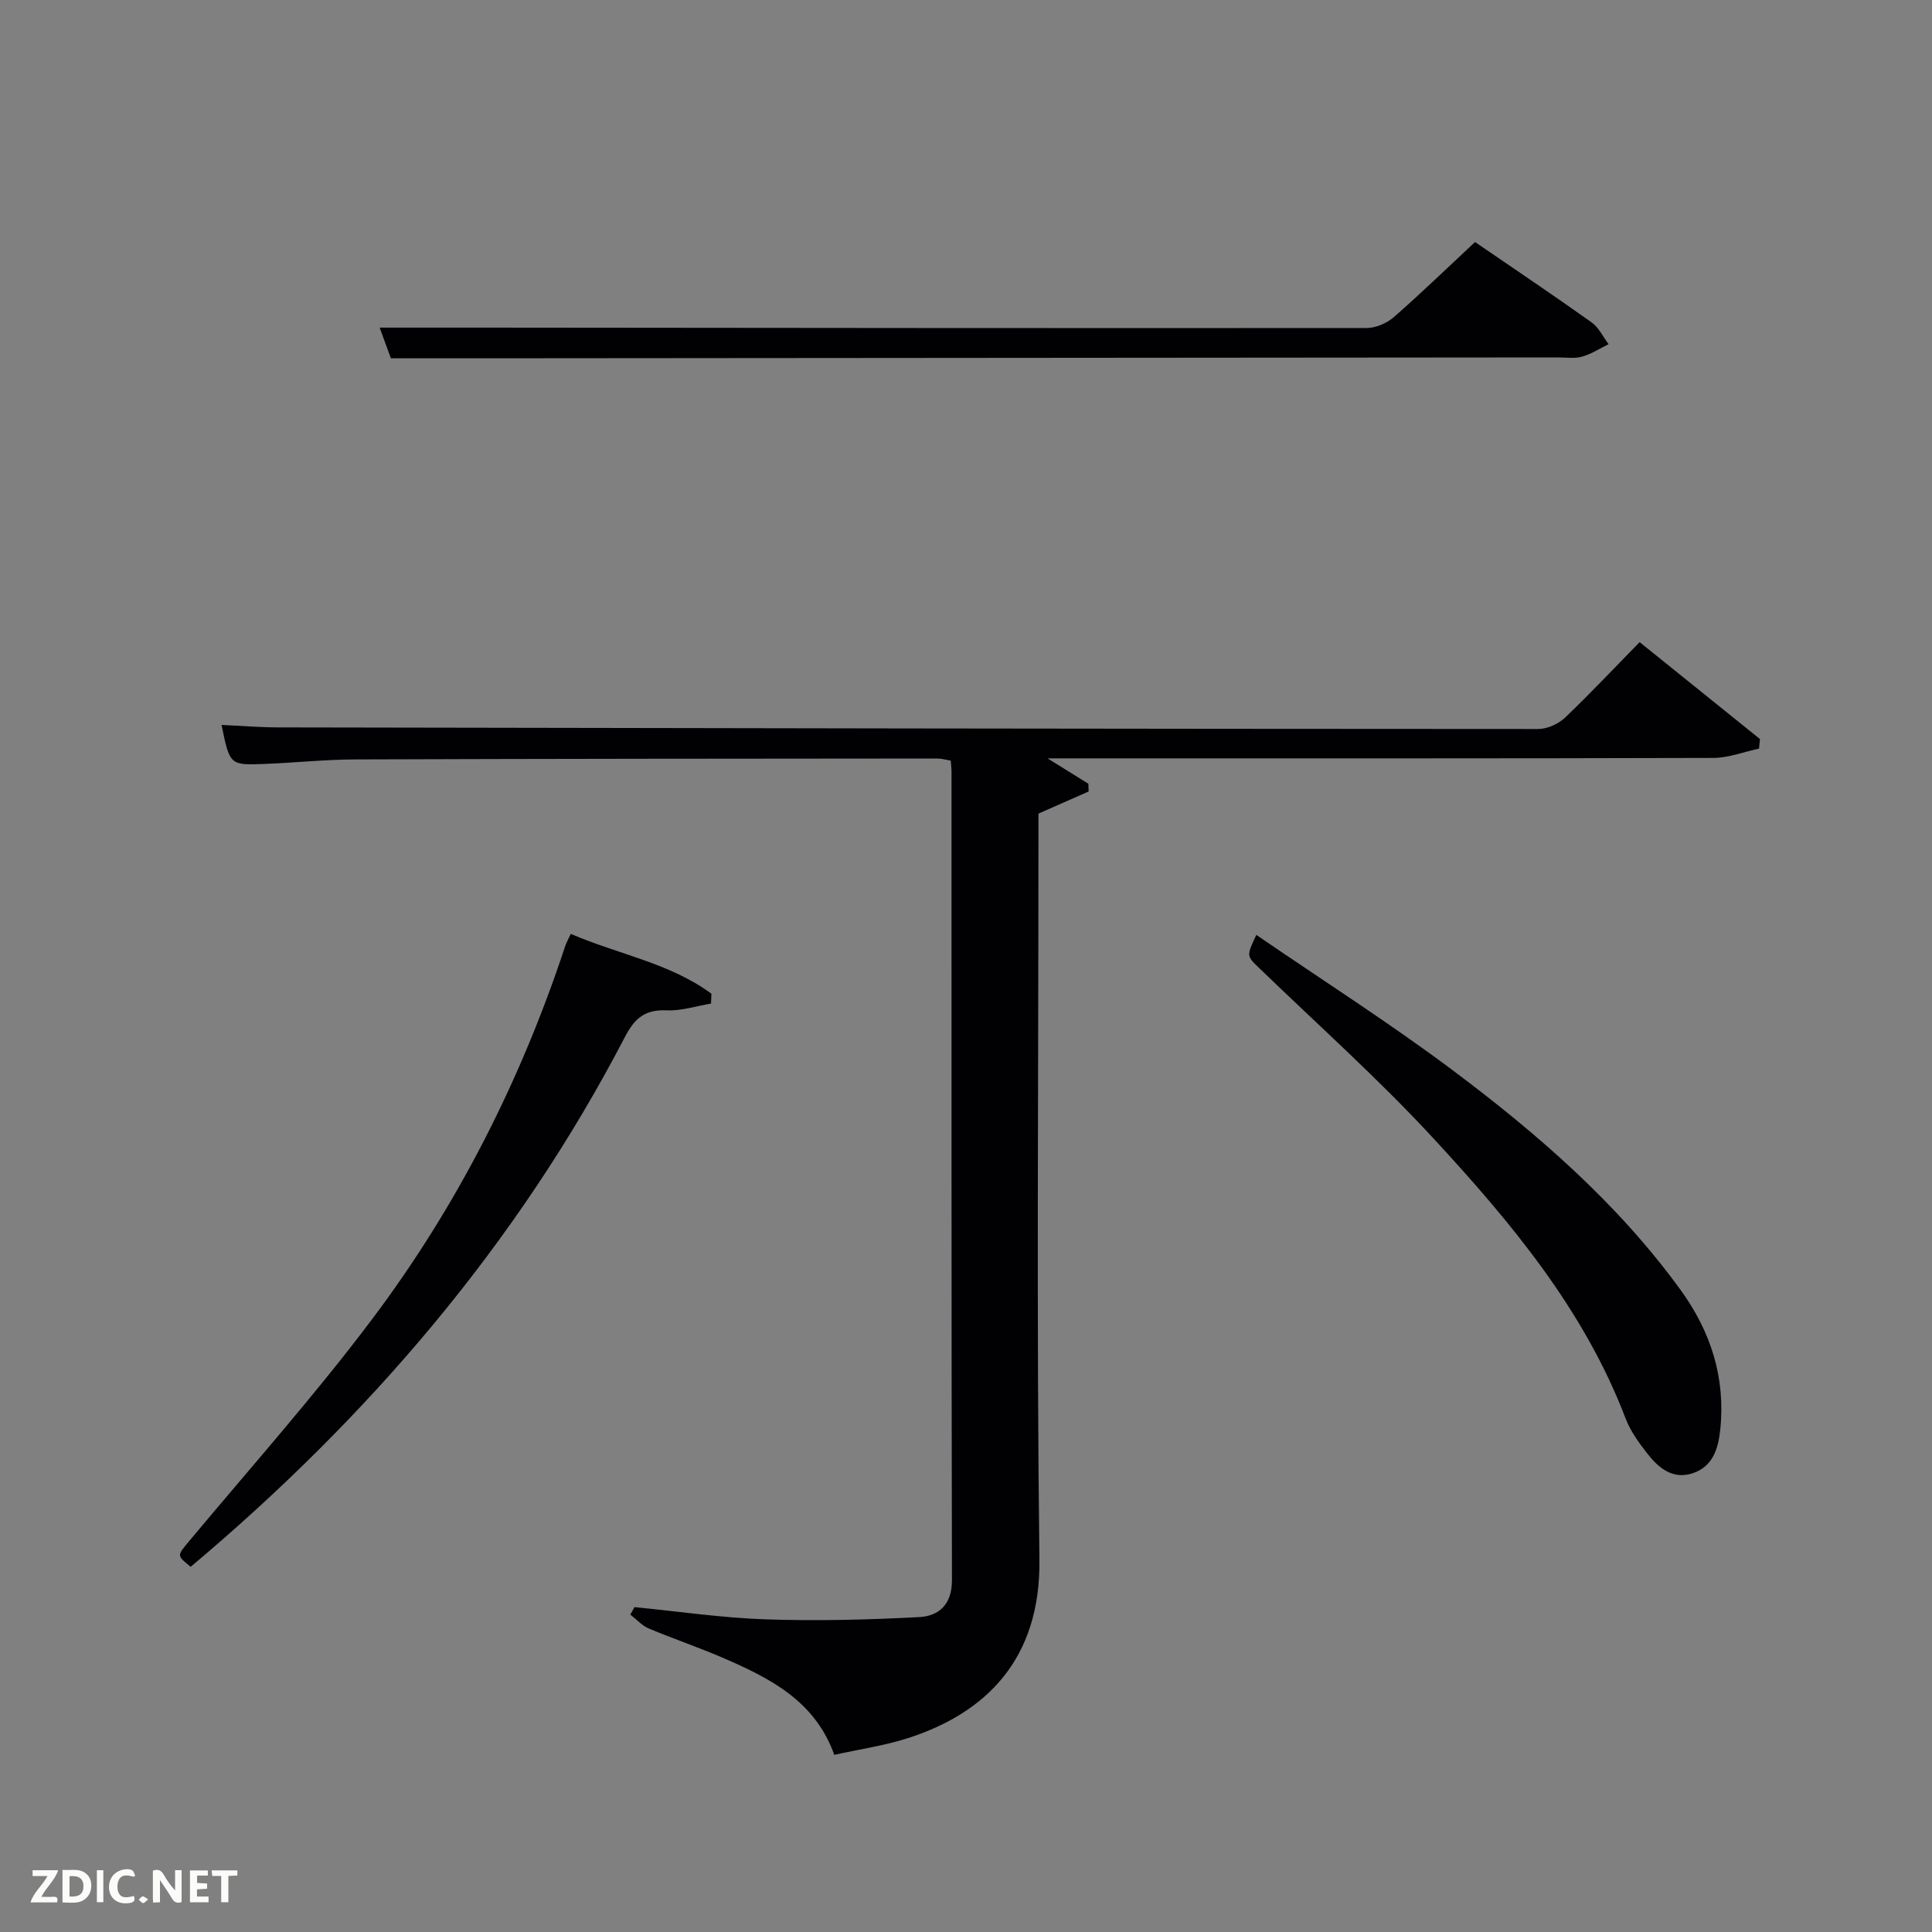 <svg enable-background="new 0 0 400 400" viewBox="0 0 400 400" xmlns="http://www.w3.org/2000/svg"><rect x="0" y="0" width="400" height="400" fill="#808080" stroke="none"/><path d="m339.47 132.95c8.68 6.99 16.8 13.52 24.91 20.06-.06.66-.12 1.32-.19 1.98-3.15.67-6.31 1.92-9.46 1.93-43.82.13-87.65.09-131.47.09-1.83 0-3.65 0-6.38 0 3.27 2.04 5.87 3.65 8.46 5.26.02.53.04 1.06.05 1.6-3.17 1.4-6.34 2.79-10.39 4.58v5.04c0 49.82-.41 99.65.2 149.46.25 20.62-11.11 31.71-27.18 36.9-4.85 1.56-9.97 2.29-15.29 3.47-4.02-11.25-13.43-15.92-23.14-20.12-5.03-2.17-10.24-3.92-15.29-6.05-1.42-.6-2.54-1.9-3.8-2.87.29-.51.58-1.03.87-1.54 9.04.88 18.07 2.22 27.13 2.53 10.6.36 21.24.09 31.83-.47 4.05-.21 6.77-2.61 6.76-7.61-.12-55.82-.08-111.64-.09-167.46 0-.66-.09-1.31-.16-2.25-.94-.15-1.87-.44-2.8-.44-40.16.03-80.31.05-120.47.19-6.31.02-12.62.7-18.93.94-7.07.27-7.07.2-8.77-8.08 4.01.18 7.85.5 11.69.51 86.98.16 173.95.31 260.93.33 1.88 0 4.17-1.06 5.57-2.38 5.17-4.94 10.08-10.17 15.41-15.6z" fill="#010104"/><path d="m260.11 193.56c13.83 9.48 27.55 18.22 40.54 27.94 17.59 13.17 34.19 27.54 47.25 45.5 6.3 8.66 9.38 18.22 8.26 28.99-.42 3.98-1.55 7.69-5.77 9.05-4.14 1.34-7.06-1.18-9.38-4.16-1.72-2.2-3.44-4.58-4.43-7.16-8.6-22.56-23.78-40.68-39.8-58.03-11.37-12.31-23.93-23.52-35.99-35.18-2.7-2.6-2.78-2.52-.68-6.95z" fill="#010104"/><path d="m305.39 50.11c8.28 5.67 16.29 11.05 24.14 16.64 1.49 1.06 2.36 2.98 3.51 4.51-1.82.89-3.57 2.04-5.49 2.58-1.55.44-3.31.16-4.97.16-73.81.06-147.61.12-221.42.18-6.62.01-13.25 0-20.23 0-.64-1.75-1.49-4.06-2.33-6.35 7.51 0 14.71-.01 21.91 0 60.81.06 121.62.13 182.43.08 1.89 0 4.16-.97 5.61-2.23 5.63-4.92 11-10.13 16.84-15.57z" fill="#010104"/><path d="m118.17 193.35c9.96 4.28 20.54 6.05 29.12 12.39-.03.68-.05 1.36-.08 2.04-3.05.51-6.13 1.53-9.15 1.4-4.47-.2-6.63 1.56-8.68 5.52-22.29 42.85-53.1 78.75-89.9 109.69-2.97-2.4-2.84-2.29-.23-5.42 12.68-15.2 25.88-30.01 37.77-45.82 17.61-23.4 30.76-49.32 39.97-77.18.19-.62.52-1.19 1.18-2.62z" fill="#010104"/><g fill="#fbfcfa"><path d="m37.59 393.81c-.92.31-1.52.05-2-.78-.7-1.2-1.52-2.34-2.47-3.78v4.59c-.55.03-.95.05-1.41.07-.03-.37-.06-.64-.06-.91 0-1.91 0-3.81 0-5.7 1.13-.41 1.77-.03 2.29.91.62 1.11 1.38 2.14 2.31 3.19v-4.2h1.35v6.61z"/><path d="m12.94 393.88v-6.75c1.9.19 3.93-.54 5.37 1.29.8 1.01.78 2.88.03 3.97-1.37 1.97-3.4 1.51-5.4 1.49m1.45-1.22c2.04.12 2.92-.58 2.89-2.21-.03-1.51-.98-2.19-2.89-2z"/><path d="m11.81 393.87h-5.49c.68-2.18 2.47-3.48 3.51-5.45h-3.08v-1.21h5.29c-.71 2.13-2.44 3.48-3.47 5.51.86 0 1.63.04 2.39-.01.79-.05 1.14.21.85 1.16"/><path d="m39.33 393.86v-6.61h3.7v1.07h-2.22v1.52c.68.04 1.34.09 2.07.13v1.07c-.72.05-1.38.09-2.1.14v1.48h2.4v1.19h-3.85z"/><path d="m27.71 388.56c-1.15-.3-2.46-.61-3.1.64-.37.73-.41 1.93-.06 2.67.63 1.35 1.99.93 3.17.68.35.94-.01 1.32-.93 1.46-1.62.25-3.05-.27-3.76-1.48-.72-1.24-.6-3.03.31-4.17.88-1.11 2.71-1.7 4-1.16.32.13.44.74.65 1.12-.1.08-.19.16-.28.24"/><path d="m49.15 387.24v1.07c-.59.02-1.17.05-1.87.08v5.44h-1.48v-5.44h-1.85c-.05-.4-.08-.73-.13-1.15z"/><path d="m20.06 387.21h1.33v6.62h-1.33z"/><path d="m30.68 393.25c-.49.38-.8.79-1.05.76-.32-.05-.6-.45-.9-.7.26-.24.51-.64.8-.67.29-.04.62.3 1.15.61"/></g></svg>